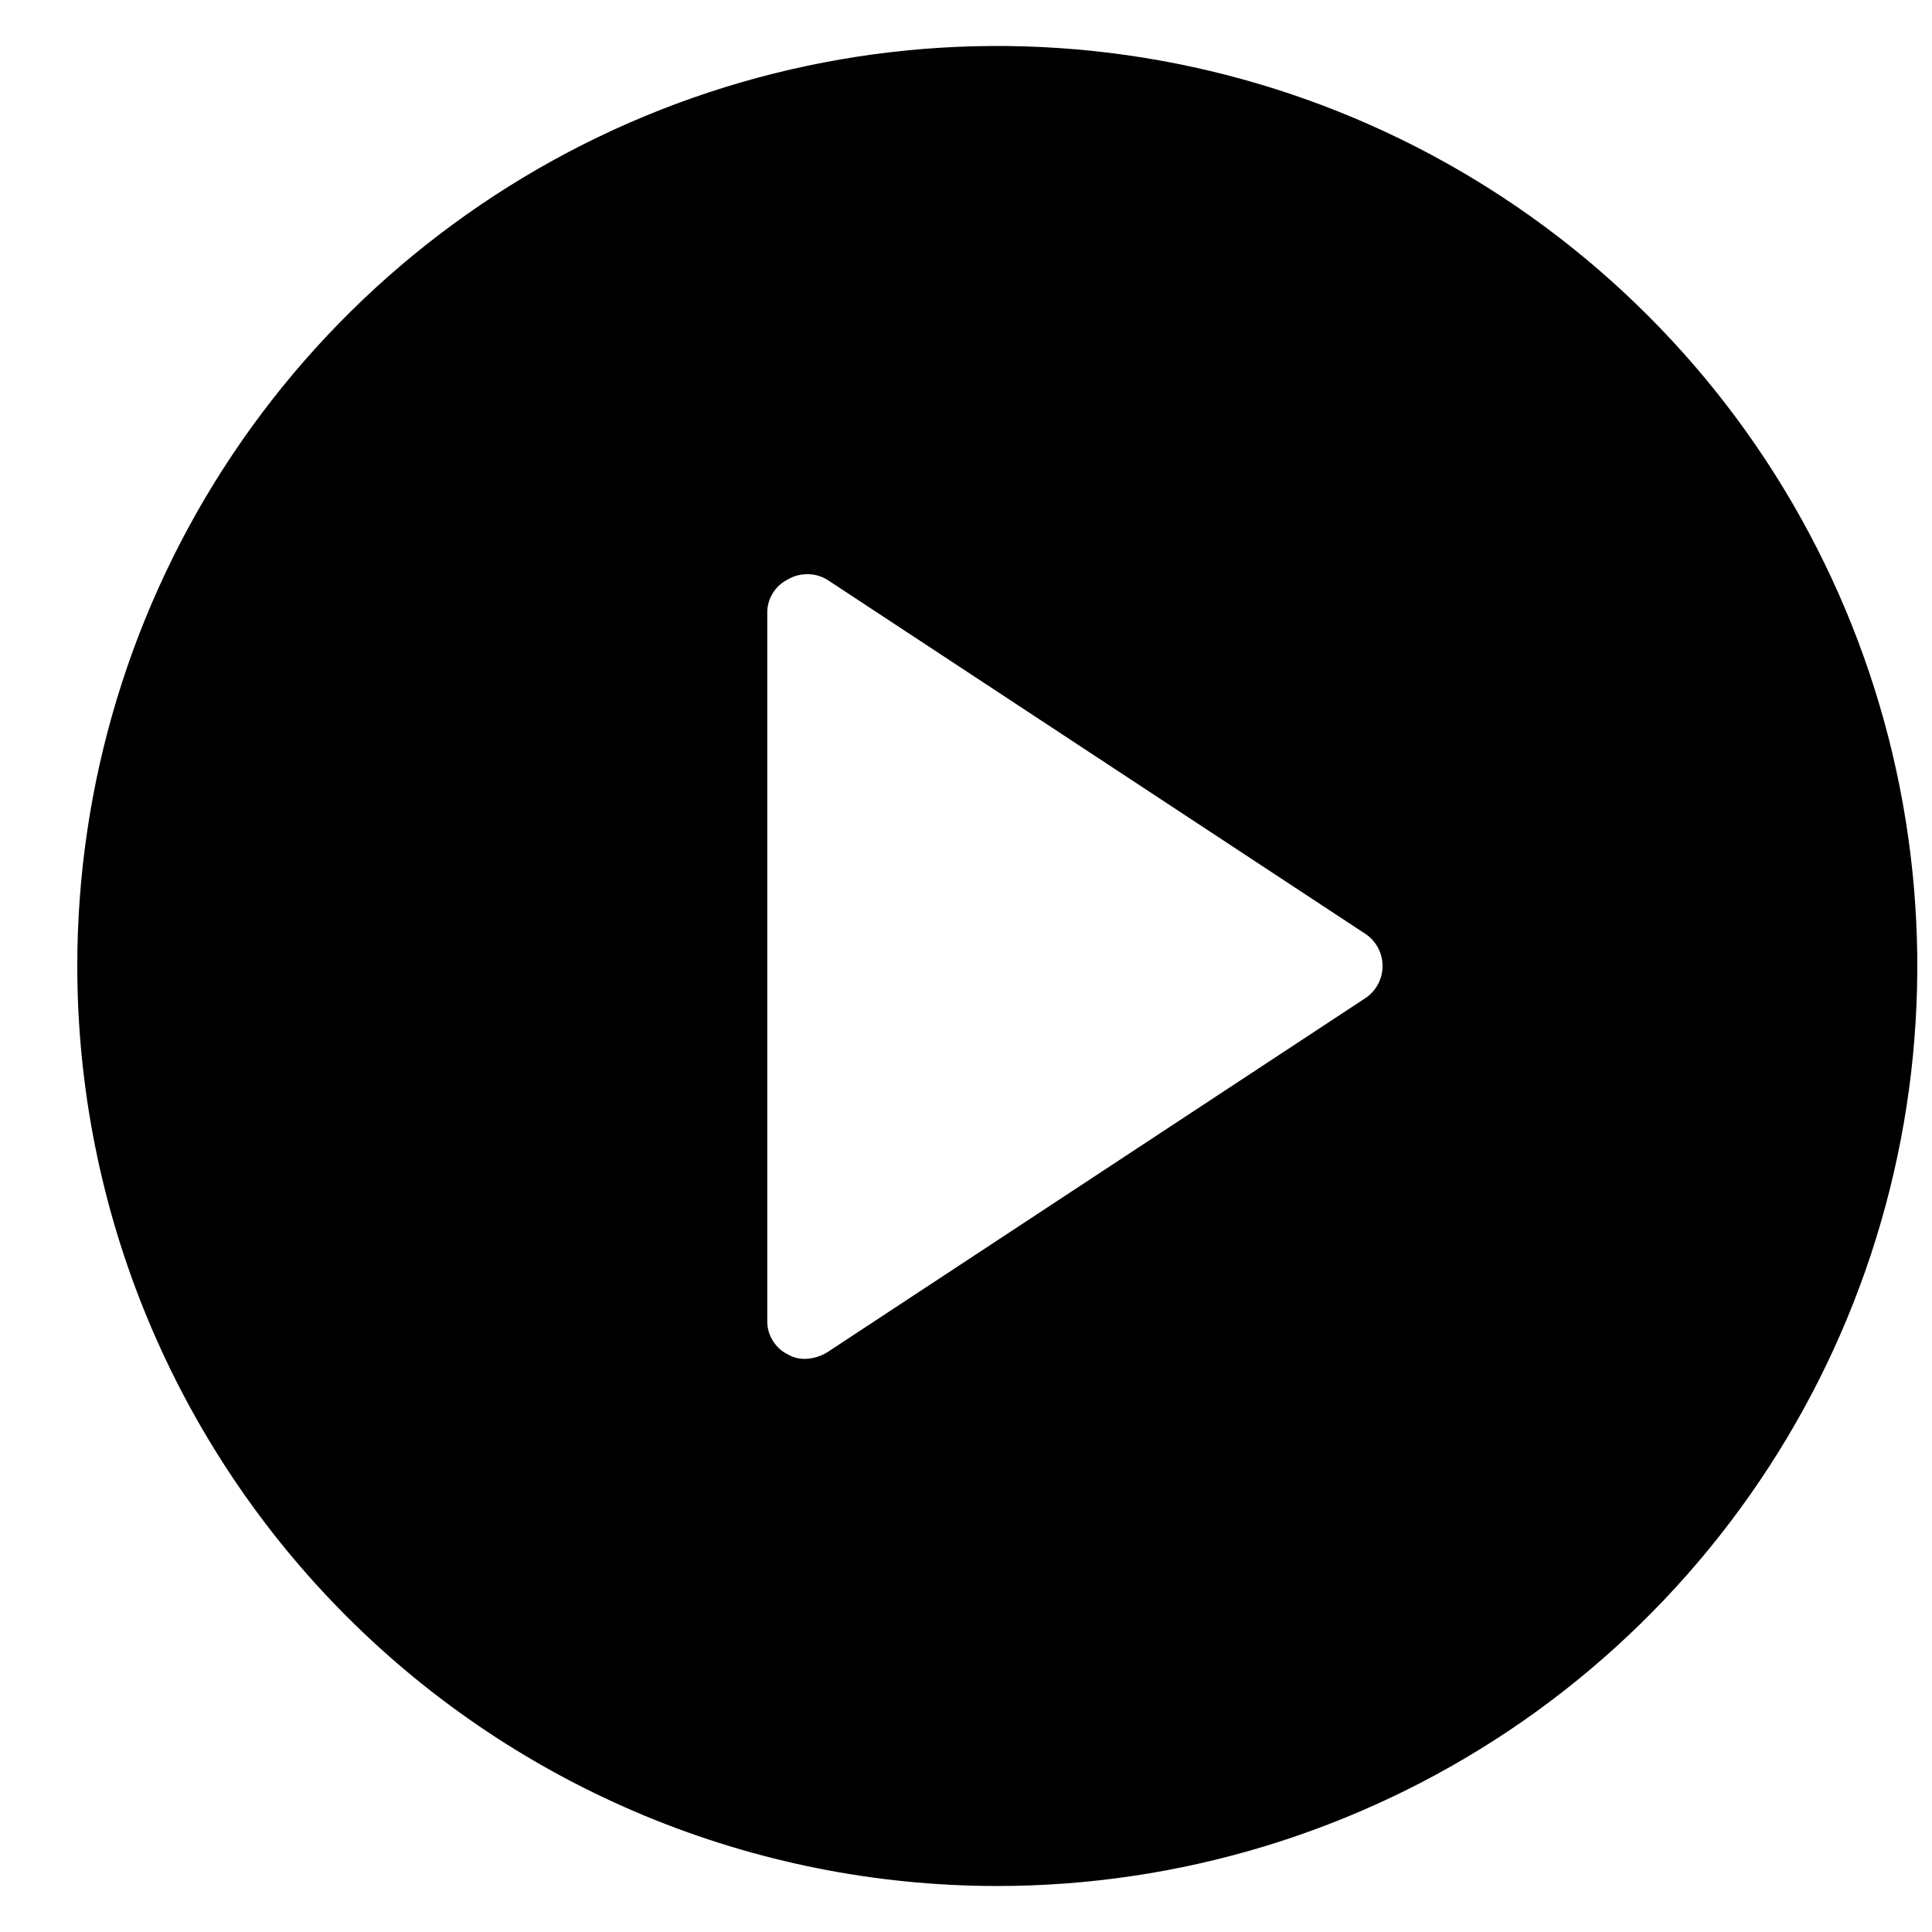 <svg width="21" height="21" viewBox="0 0 21 21" fill="none" xmlns="http://www.w3.org/2000/svg">
<g clip-path="url(#clip0_53_7)">
<path d="M0.84 10.5C0.84 8.522 1.426 6.589 2.525 4.944C3.624 3.3 5.186 2.018 7.013 1.261C8.84 0.504 10.851 0.306 12.791 0.692C14.731 1.078 16.512 2.03 17.911 3.429C19.31 4.827 20.262 6.609 20.648 8.549C21.034 10.489 20.836 12.5 20.079 14.327C19.322 16.154 18.04 17.716 16.396 18.815C14.751 19.913 12.818 20.5 10.84 20.5C8.188 20.5 5.644 19.446 3.769 17.571C1.894 15.696 0.84 13.152 0.84 10.5ZM8.76 14.77C8.841 14.767 8.92 14.742 8.99 14.7L14.84 10.85C14.898 10.812 14.945 10.76 14.978 10.699C15.011 10.637 15.028 10.569 15.028 10.5C15.028 10.431 15.011 10.363 14.978 10.301C14.945 10.24 14.898 10.188 14.84 10.15L8.99 6.3C8.925 6.261 8.851 6.241 8.775 6.241C8.699 6.241 8.625 6.261 8.56 6.3C8.493 6.334 8.438 6.385 8.399 6.449C8.36 6.512 8.339 6.585 8.34 6.66V14.36C8.339 14.435 8.36 14.508 8.399 14.571C8.438 14.635 8.493 14.687 8.56 14.72C8.62 14.756 8.69 14.773 8.76 14.77Z" fill="black"/>
</g>
<defs>
<clipPath id="clip0_53_7">
<rect width="20" height="20" fill="white" transform="translate(0.84 0.5)"/>
</clipPath>
</defs>
</svg>
